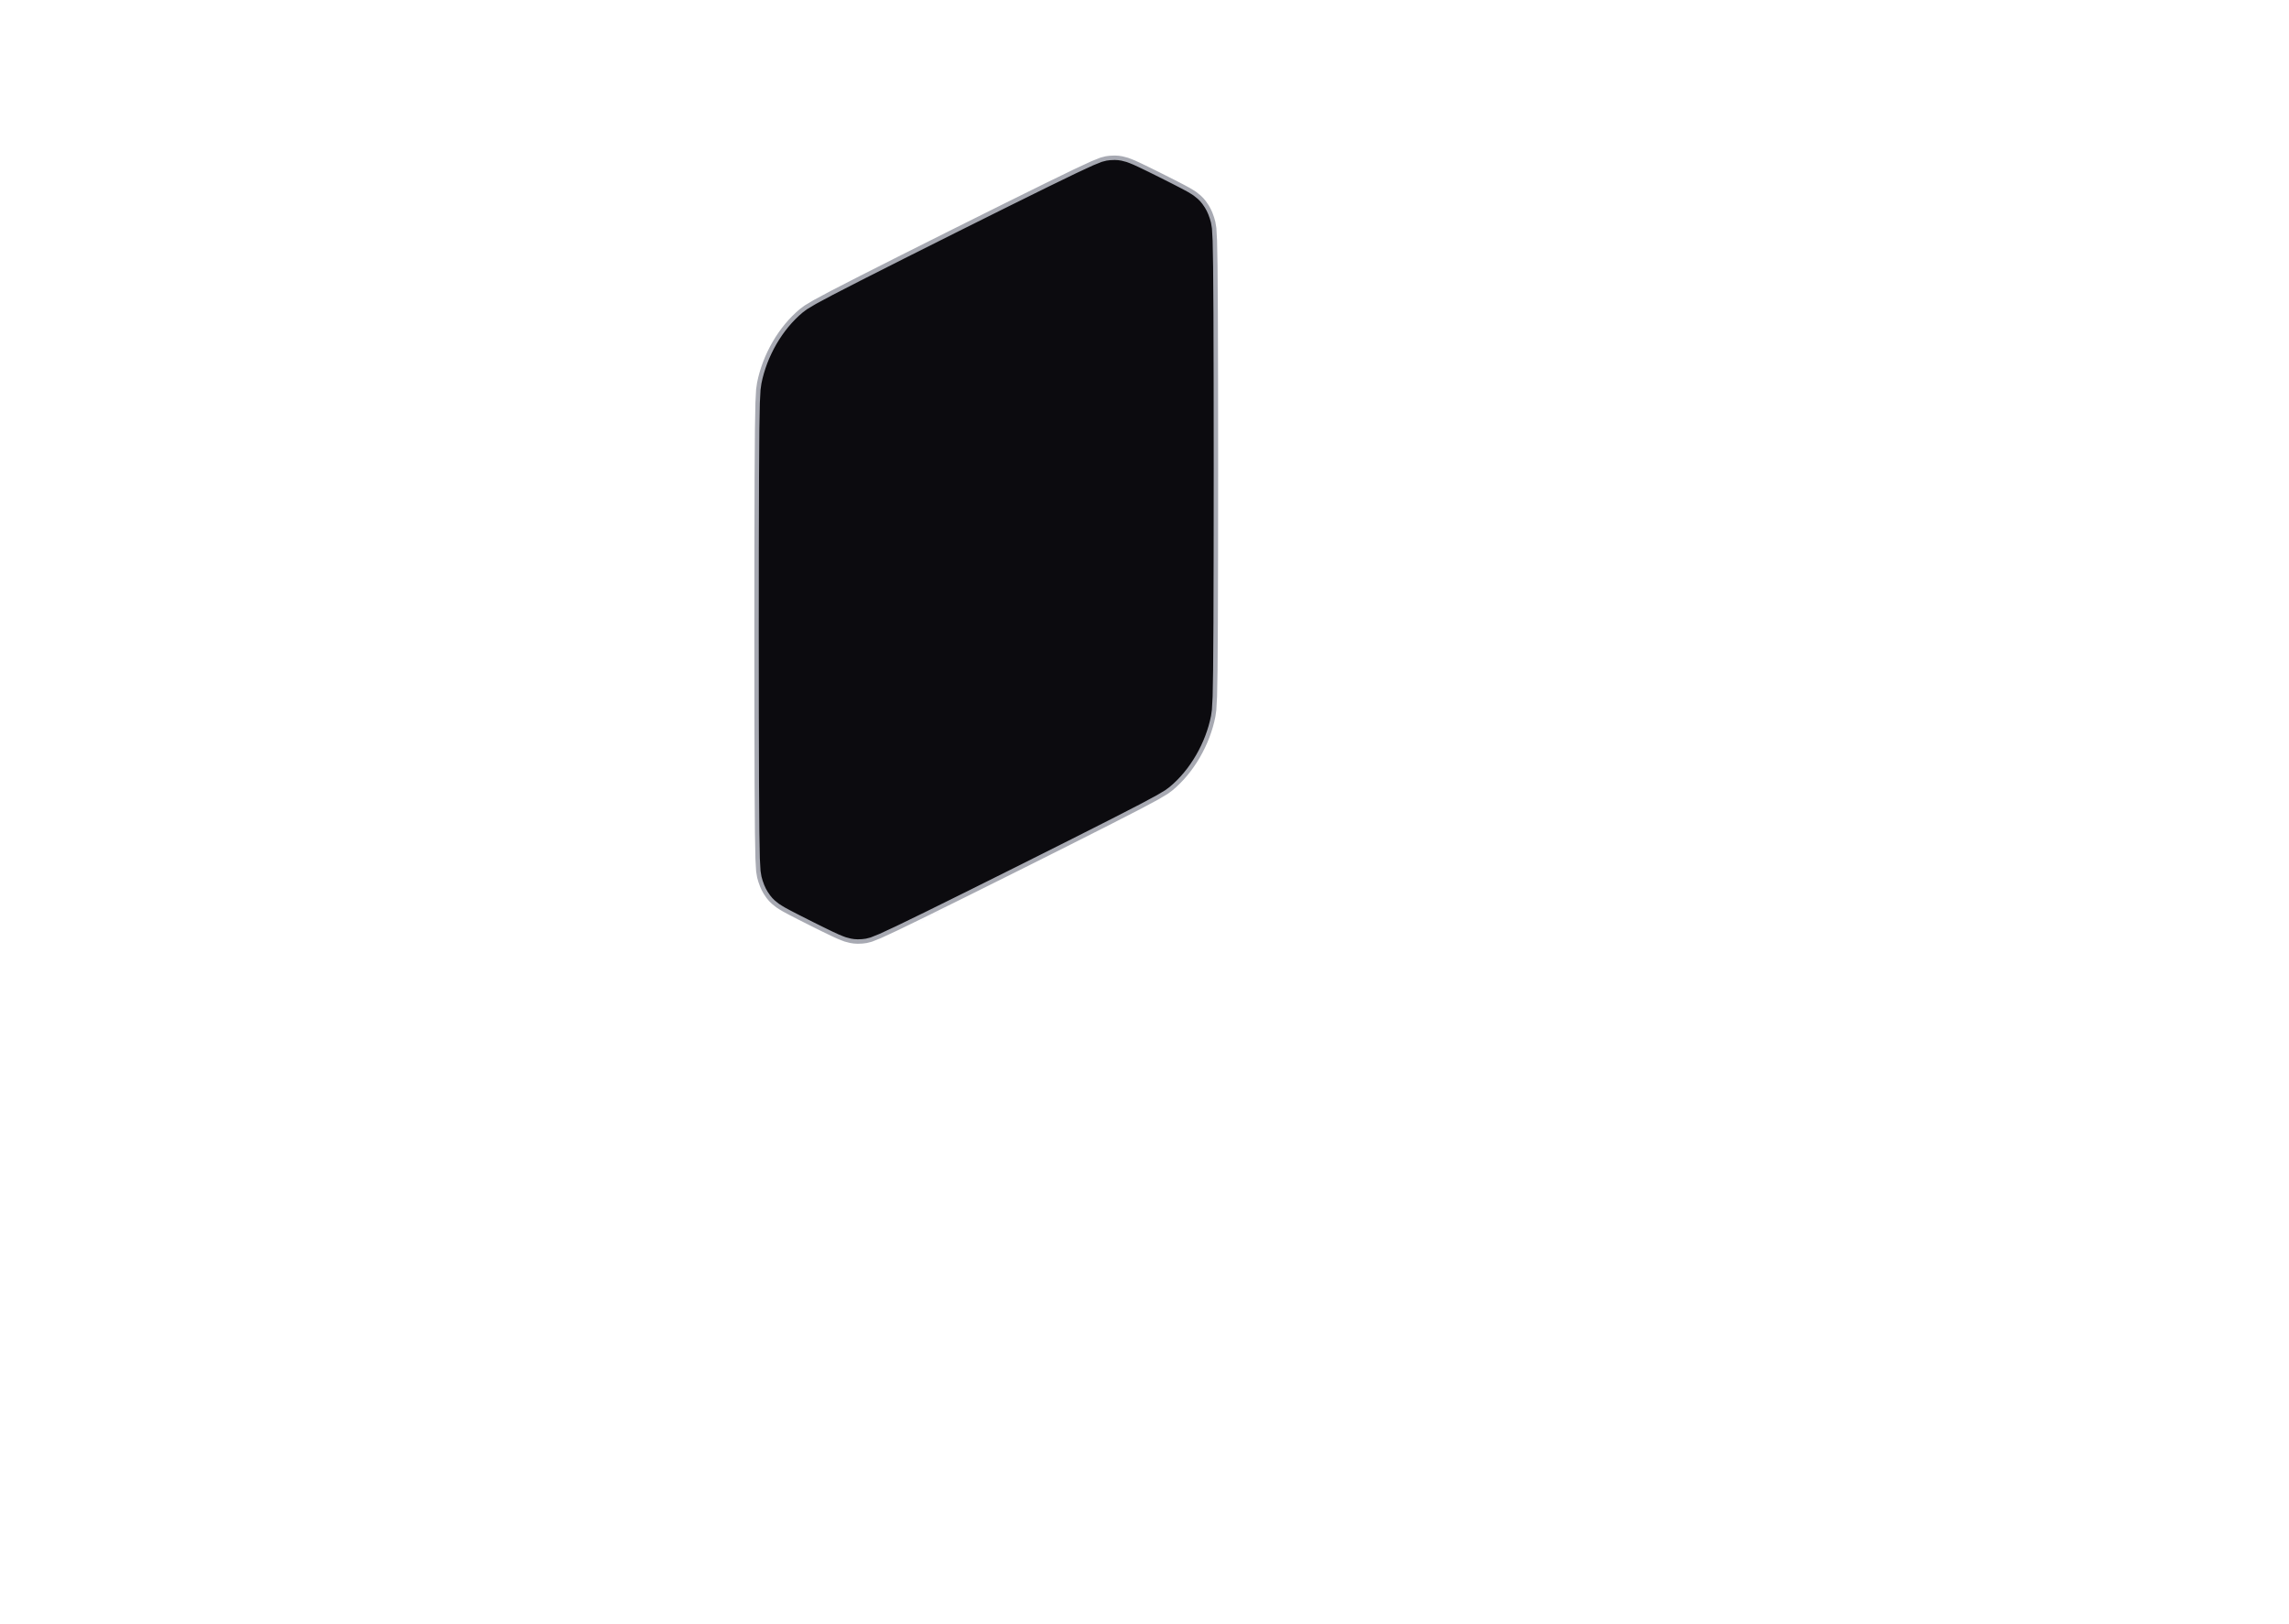 <svg width="620" height="440" viewBox="0 0 620 440" fill="none" xmlns="http://www.w3.org/2000/svg">
<g clip-path="url(#clip0_1407_8992)">
<path d="M205.344 234.975L205.4 235.925L205.426 236.135L205.67 237.599L205.98 238.699L206.054 238.915L206.434 239.961L206.878 240.94L207.385 241.849L207.547 242.088L208.119 242.929L208.75 243.691L209.437 244.374L210.178 244.972L210.612 245.318L211.406 245.832L212.32 246.383L213.928 247.251L216.339 248.495L220.061 250.373L220.352 250.519L222.942 251.803L225.383 252.985L227.043 253.751L228.032 254.151L228.917 254.485L229.842 254.727L230.375 254.865L231.331 255.013L232.317 255.067L233.332 255.027L233.621 255.013L234.653 254.88L235.885 254.566L236.115 254.491L238.438 253.556L242.736 251.562L242.941 251.468L250.699 247.699L262.252 241.987L275.973 235.148L289.694 228.266L301.247 222.425L309.005 218.436L313.507 216.021L313.662 215.933L315.978 214.551L317.195 213.645L318.211 212.761L319.202 211.809L319.292 211.719L320.245 210.714L321.167 209.649L322.055 208.529L322.905 207.358L323.713 206.142L324.476 204.885L325.19 203.593L325.853 202.272L326.462 200.927L327.014 199.564L327.507 198.188L327.939 196.805L328.307 195.419L328.611 194.035L328.664 193.671L328.851 192.352L329.053 188.703L329.185 181.5L329.275 168.785L329.327 149.636L329.345 126.818L329.327 104.018L329.275 84.922L329.185 72.295L329.053 65.225L328.87 61.879L328.844 61.668L328.599 60.204L328.289 59.105L328.215 58.888L327.836 57.843L327.392 56.864L326.884 55.954L326.723 55.715L326.151 54.875L325.52 54.112L324.833 53.43L324.092 52.832L323.658 52.486L322.863 51.972L321.95 51.421L320.342 50.553L317.931 49.308L314.208 47.43L311.324 46.001L308.882 44.819L307.222 44.053L306.234 43.653L305.349 43.319L304.424 43.077L303.891 42.938L302.935 42.79L301.948 42.736L300.934 42.776L300.645 42.79L299.613 42.923L298.381 43.238L298.151 43.312L295.827 44.248L291.325 46.336L283.567 50.105L272.014 55.816L258.293 62.655L244.572 69.537L233.019 75.379L225.26 79.368L220.758 81.782L220.603 81.871L218.287 83.253L217.071 84.158L216.055 85.042L215.064 85.995L214.974 86.085L214.021 87.09L213.099 88.154L212.211 89.275L211.361 90.445L210.553 91.661L209.79 92.918L209.075 94.21L208.413 95.531L207.803 96.876L207.251 98.24L206.759 99.615L206.327 100.999L205.958 102.384L205.654 103.768L205.397 105.572L205.214 109.101L205.081 116.304L204.992 129.019L204.939 148.169L204.922 170.986L204.939 193.786L204.992 212.882L205.081 225.509L205.213 232.58L205.344 234.975Z" fill="#0C0B0F"/>
<mask id="mask0_1407_8992" style="mask-type:alpha" maskUnits="userSpaceOnUse" x="204" y="42" width="126" height="214">
<path d="M205.344 234.975L205.4 235.925L205.426 236.135L205.67 237.599L205.98 238.699L206.054 238.915L206.434 239.961L206.878 240.94L207.385 241.849L207.547 242.088L208.119 242.929L208.75 243.691L209.437 244.374L210.178 244.972L210.612 245.318L211.406 245.832L212.32 246.383L213.928 247.251L216.339 248.495L220.061 250.373L220.352 250.519L222.942 251.803L225.383 252.985L227.043 253.751L228.032 254.151L228.917 254.485L229.842 254.727L230.375 254.865L231.331 255.013L232.317 255.067L233.332 255.027L233.621 255.013L234.653 254.88L235.885 254.566L236.115 254.491L238.438 253.556L242.736 251.562L242.941 251.468L250.699 247.699L262.252 241.987L275.973 235.148L289.694 228.266L301.247 222.425L309.005 218.436L313.507 216.021L313.662 215.933L315.978 214.551L317.195 213.645L318.211 212.761L319.202 211.809L319.292 211.719L320.245 210.714L321.167 209.649L322.055 208.529L322.905 207.358L323.713 206.142L324.476 204.885L325.19 203.593L325.853 202.272L326.462 200.927L327.014 199.564L327.507 198.188L327.939 196.805L328.307 195.419L328.611 194.035L328.664 193.671L328.851 192.352L329.053 188.703L329.185 181.5L329.275 168.785L329.327 149.636L329.345 126.818L329.327 104.018L329.275 84.922L329.185 72.295L329.053 65.225L328.87 61.879L328.844 61.668L328.599 60.204L328.289 59.105L328.215 58.888L327.836 57.843L327.392 56.864L326.884 55.954L326.723 55.715L326.151 54.875L325.52 54.112L324.833 53.43L324.092 52.832L323.658 52.486L322.863 51.972L321.95 51.421L320.342 50.553L317.931 49.308L314.208 47.43L311.324 46.001L308.882 44.819L307.222 44.053L306.234 43.653L305.349 43.319L304.424 43.077L303.891 42.938L302.935 42.79L301.948 42.736L300.934 42.776L300.645 42.79L299.613 42.923L298.381 43.238L298.151 43.312L295.827 44.248L291.325 46.336L283.567 50.105L272.014 55.816L258.293 62.655L244.572 69.537L233.019 75.379L225.26 79.368L220.758 81.782L220.603 81.871L218.287 83.253L217.071 84.158L216.055 85.042L215.064 85.995L214.974 86.085L214.021 87.09L213.099 88.154L212.211 89.275L211.361 90.445L210.553 91.661L209.79 92.918L209.075 94.21L208.413 95.531L207.803 96.876L207.251 98.24L206.759 99.615L206.327 100.999L205.958 102.384L205.654 103.768L205.397 105.572L205.214 109.101L205.081 116.304L204.992 129.019L204.939 148.169L204.922 170.986L204.939 193.786L204.992 212.882L205.081 225.509L205.213 232.58L205.344 234.975Z" fill="#0C0B0F"/>
</mask>
<g mask="url(#mask0_1407_8992)">
<g opacity="0.8">
<g opacity="0.8" filter="url(#filter0_f_1407_8992)">
</g>
<g opacity="0.8" filter="url(#filter1_f_1407_8992)">
<path opacity="0.8" d="M279.632 359.197C312.242 359.197 338.678 332.762 338.678 300.151C338.678 267.541 312.242 241.105 279.632 241.105C247.022 241.105 220.586 267.541 220.586 300.151C220.586 332.762 247.022 359.197 279.632 359.197Z" fill="#1F00CC"/>
</g>
</g>
</g>
<path d="M205.344 234.975L205.4 235.925L205.426 236.135L205.67 237.599L205.98 238.699L206.054 238.915L206.434 239.961L206.878 240.94L207.385 241.849L207.547 242.088L208.119 242.929L208.75 243.691L209.437 244.374L210.178 244.972L210.612 245.318L211.406 245.832L212.32 246.383L213.928 247.251L216.339 248.495L220.061 250.373L220.352 250.519L222.942 251.803L225.383 252.985L227.043 253.751L228.032 254.151L228.917 254.485L229.842 254.727L230.375 254.865L231.331 255.013L232.317 255.067L233.332 255.027L233.621 255.013L234.653 254.88L235.885 254.566L236.115 254.491L238.438 253.556L242.736 251.562L242.941 251.468L250.699 247.699L262.252 241.987L275.973 235.148L289.694 228.266L301.247 222.425L309.005 218.436L313.507 216.021L313.662 215.933L315.978 214.551L317.195 213.645L318.211 212.761L319.202 211.809L319.292 211.719L320.245 210.714L321.167 209.649L322.055 208.529L322.905 207.358L323.713 206.142L324.476 204.885L325.19 203.593L325.853 202.272L326.462 200.927L327.014 199.564L327.507 198.188L327.939 196.805L328.307 195.419L328.611 194.035L328.664 193.671L328.851 192.352L329.053 188.703L329.185 181.5L329.275 168.785L329.327 149.636L329.345 126.818L329.327 104.018L329.275 84.922L329.185 72.295L329.053 65.225L328.87 61.879L328.844 61.668L328.599 60.204L328.289 59.105L328.215 58.888L327.836 57.843L327.392 56.864L326.884 55.954L326.723 55.715L326.151 54.875L325.52 54.112L324.833 53.43L324.092 52.832L323.658 52.486L322.863 51.972L321.95 51.421L320.342 50.553L317.931 49.308L314.208 47.43L311.324 46.001L308.882 44.819L307.222 44.053L306.234 43.653L305.349 43.319L304.424 43.077L303.891 42.938L302.935 42.79L301.948 42.736L300.934 42.776L300.645 42.79L299.613 42.923L298.381 43.238L298.151 43.312L295.827 44.248L291.325 46.336L283.567 50.105L272.014 55.816L258.293 62.655L244.572 69.537L233.019 75.379L225.26 79.368L220.758 81.782L220.603 81.871L218.287 83.253L217.071 84.158L216.055 85.042L215.064 85.995L214.974 86.085L214.021 87.09L213.099 88.154L212.211 89.275L211.361 90.445L210.553 91.661L209.79 92.918L209.075 94.21L208.413 95.531L207.803 96.876L207.251 98.24L206.759 99.615L206.327 100.999L205.958 102.384L205.654 103.768L205.397 105.572L205.214 109.101L205.081 116.304L204.992 129.019L204.939 148.169L204.922 170.986L204.939 193.786L204.992 212.882L205.081 225.509L205.213 232.58L205.344 234.975Z" stroke="#A7A9B2" stroke-width="1.2" stroke-linejoin="round"/>
</g>
<defs>
<filter id="filter0_f_1407_8992" x="129.836" y="-65.267" width="518.094" height="518.092" filterUnits="userSpaceOnUse" color-interpolation-filters="sRGB">
<feFlood flood-opacity="0" result="BackgroundImageFix"/>
<feBlend mode="normal" in="SourceGraphic" in2="BackgroundImageFix" result="shape"/>
<feGaussianBlur stdDeviation="100" result="effect1_foregroundBlur_1407_8992"/>
</filter>
<filter id="filter1_f_1407_8992" x="20.586" y="41.105" width="518.094" height="518.092" filterUnits="userSpaceOnUse" color-interpolation-filters="sRGB">
<feFlood flood-opacity="0" result="BackgroundImageFix"/>
<feBlend mode="normal" in="SourceGraphic" in2="BackgroundImageFix" result="shape"/>
<feGaussianBlur stdDeviation="100" result="effect1_foregroundBlur_1407_8992"/>
</filter>
<clipPath id="clip0_1407_8992">
<rect width="620" height="440" fill="white"/>
</clipPath>
</defs>
</svg>
